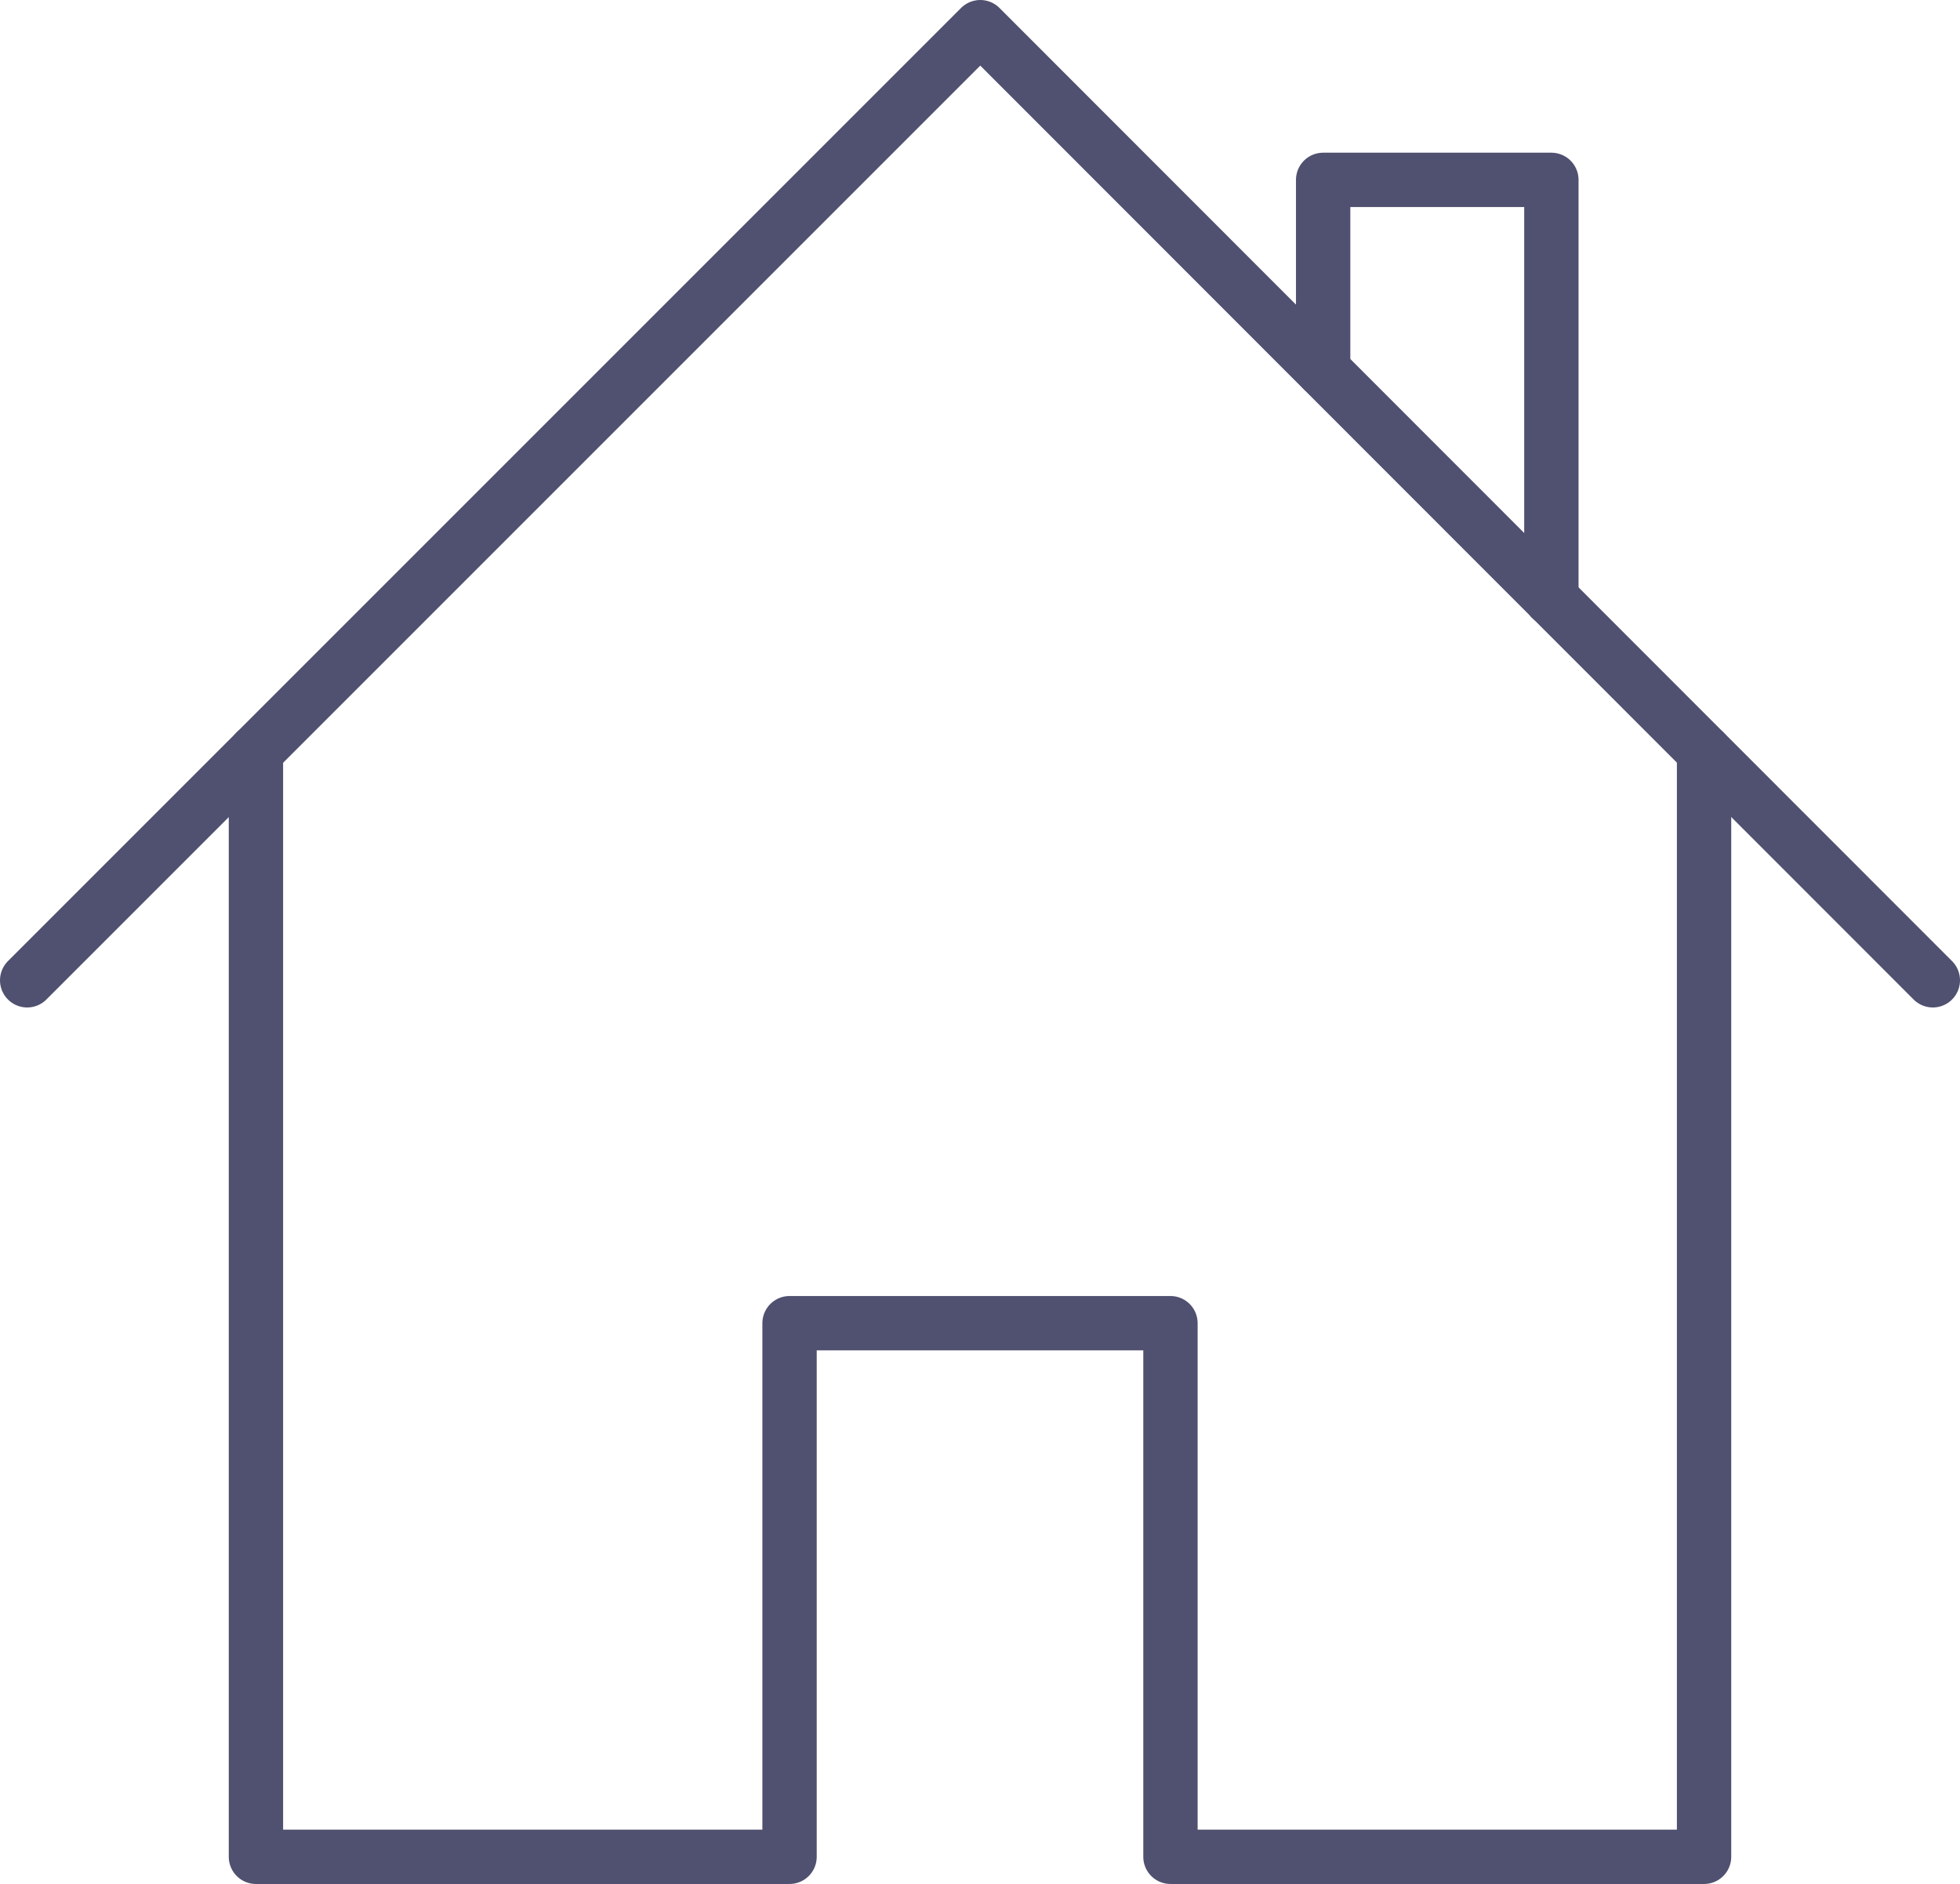 <svg xmlns="http://www.w3.org/2000/svg" viewBox="0 0 36.07 34.67"><defs><style>.cls-1{fill:none;stroke:#505070;stroke-linecap:round;stroke-linejoin:round;}</style></defs><title>standalonecabin-icon</title><g id="Layer_2" data-name="Layer 2"><g id="Layer_1-2" data-name="Layer 1"><polyline class="cls-1" points="0.5 18.04 18.04 0.5 35.57 18.04"/><polyline class="cls-1" points="24.35 6.81 24.35 3.31 28.55 3.31 28.55 11.02"/><polyline class="cls-1" points="4.71 13.83 4.71 34.17 14.53 34.17 14.53 24.35 21.54 24.35 21.54 34.17 31.36 34.17 31.36 13.83"/></g></g></svg>